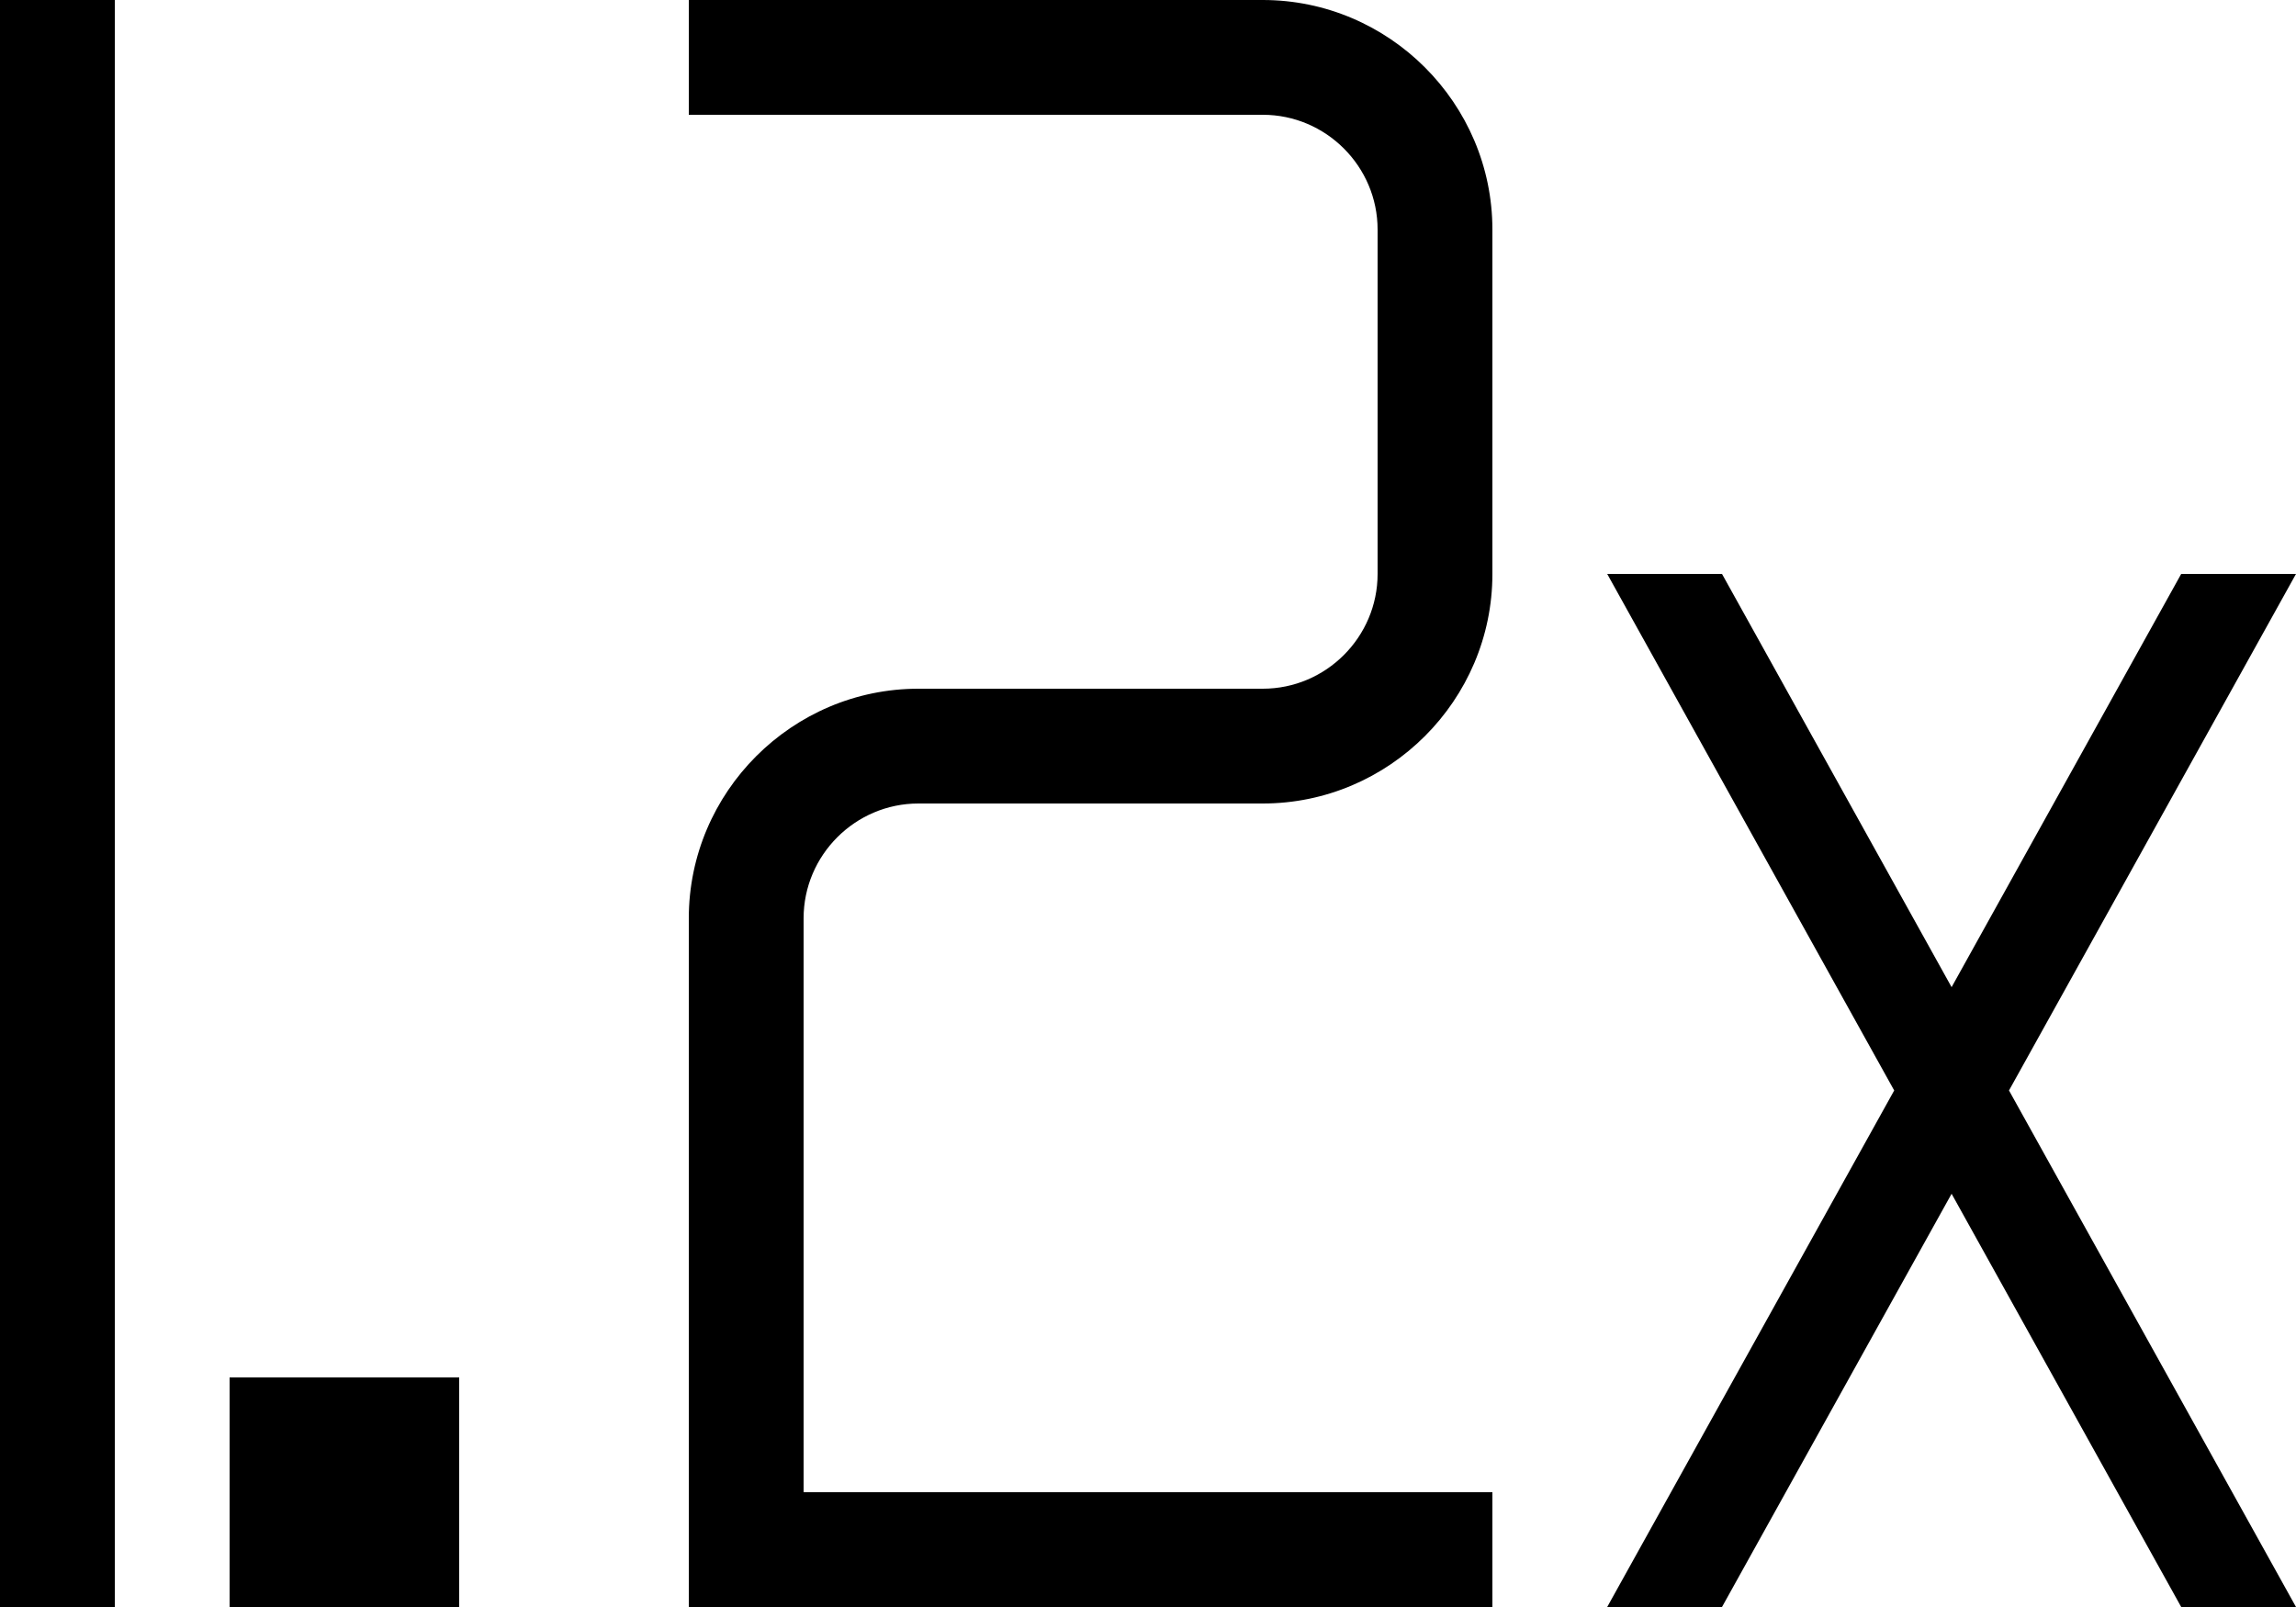 <svg xmlns="http://www.w3.org/2000/svg" viewBox="2 5 20 14"><g id="1_point_2x"><path d="M15,18H9v-5c0-0.55,0.45-1,1-1h3c1.1,0,2-0.9,2-2V7c0-1.1-0.9-2-2-2H8v1h5c0.55,0,1,0.45,1,1v3c0,0.55-0.45,1-1,1h-3 c-1.1,0-2,0.9-2,2v6h7V18z M19.5,14.5L22,19h-1l-2-3.6L17,19h-1l2.5-4.5L16,10h1l2,3.6l2-3.6h1L19.5,14.5z M6,17H4v2h2V17z M2,5v14 h1V5H2z"/></g></svg>